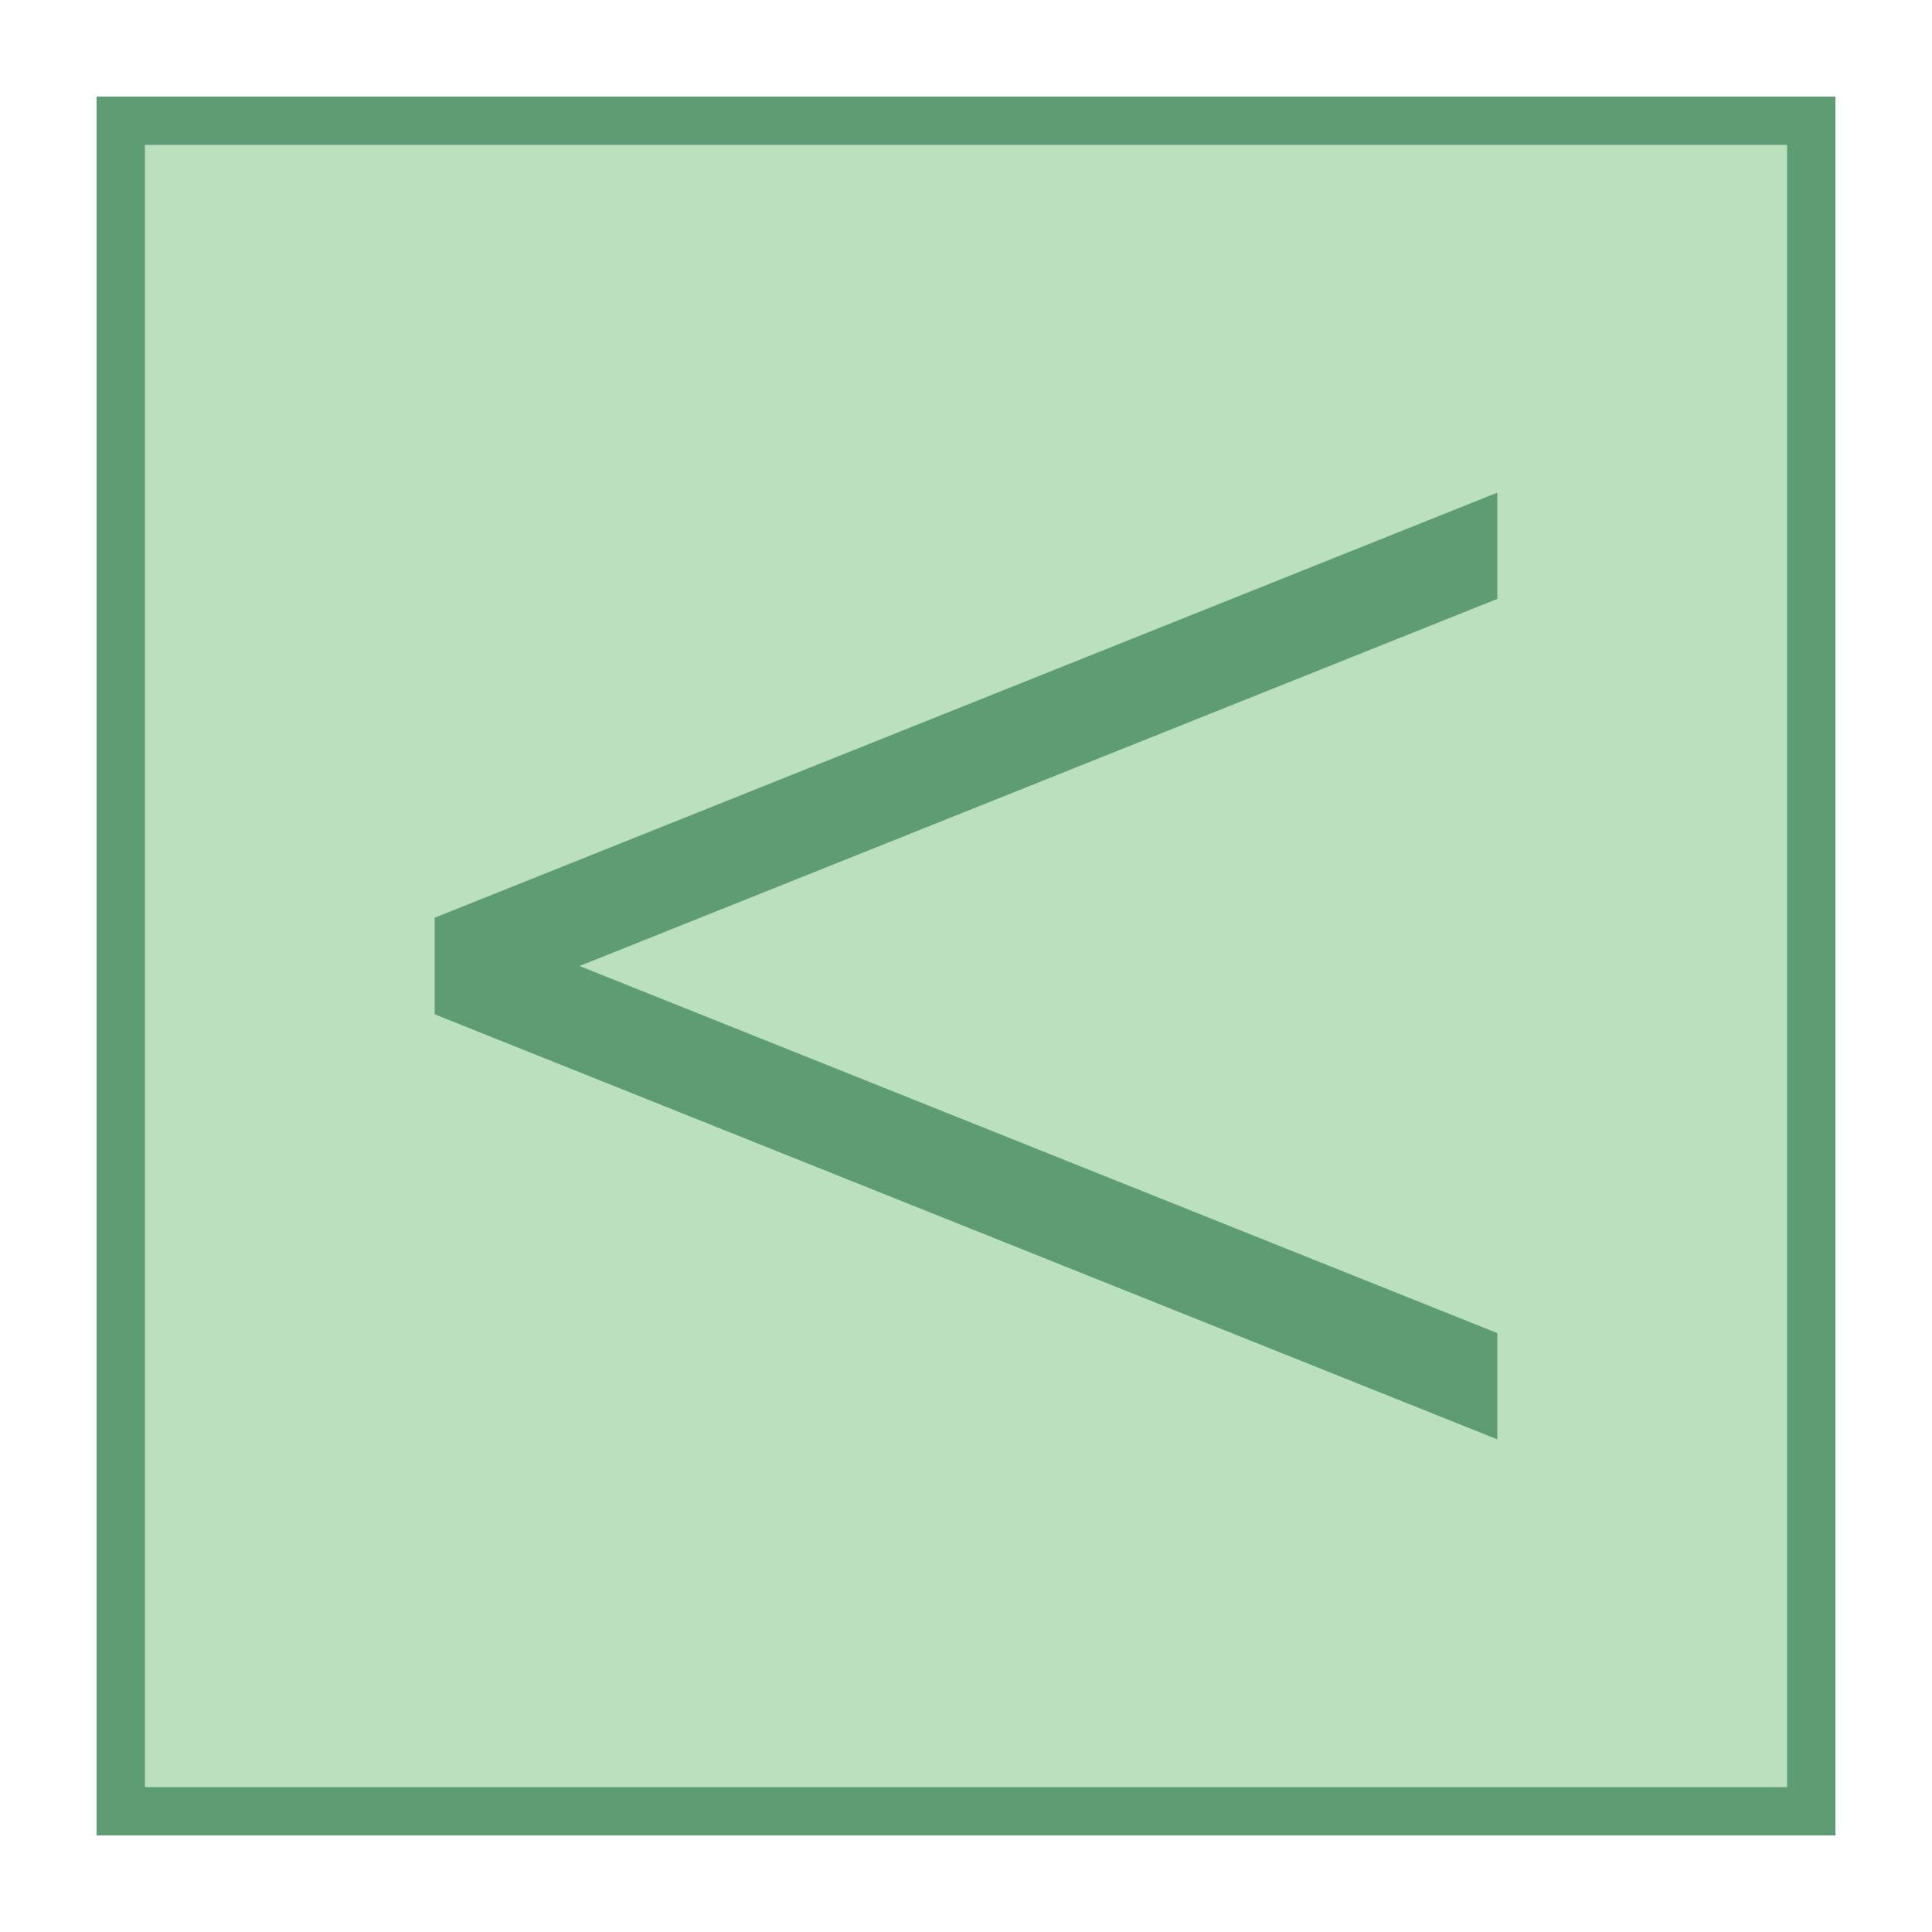 <svg viewBox="0 0 40 40" xmlns="http://www.w3.org/2000/svg"><path fill="#bae0bd" d="M2.5 2.5h35v35h-35z"></path><path d="M37 3v34H3V3h34m1-1H2v36h36V2z" fill="#5e9c76"></path><g><path fill="#5e9c76" d="M31 27.6L12 20l19-7.6v-2.2L9 19v2l22 8.8z"></path></g></svg>